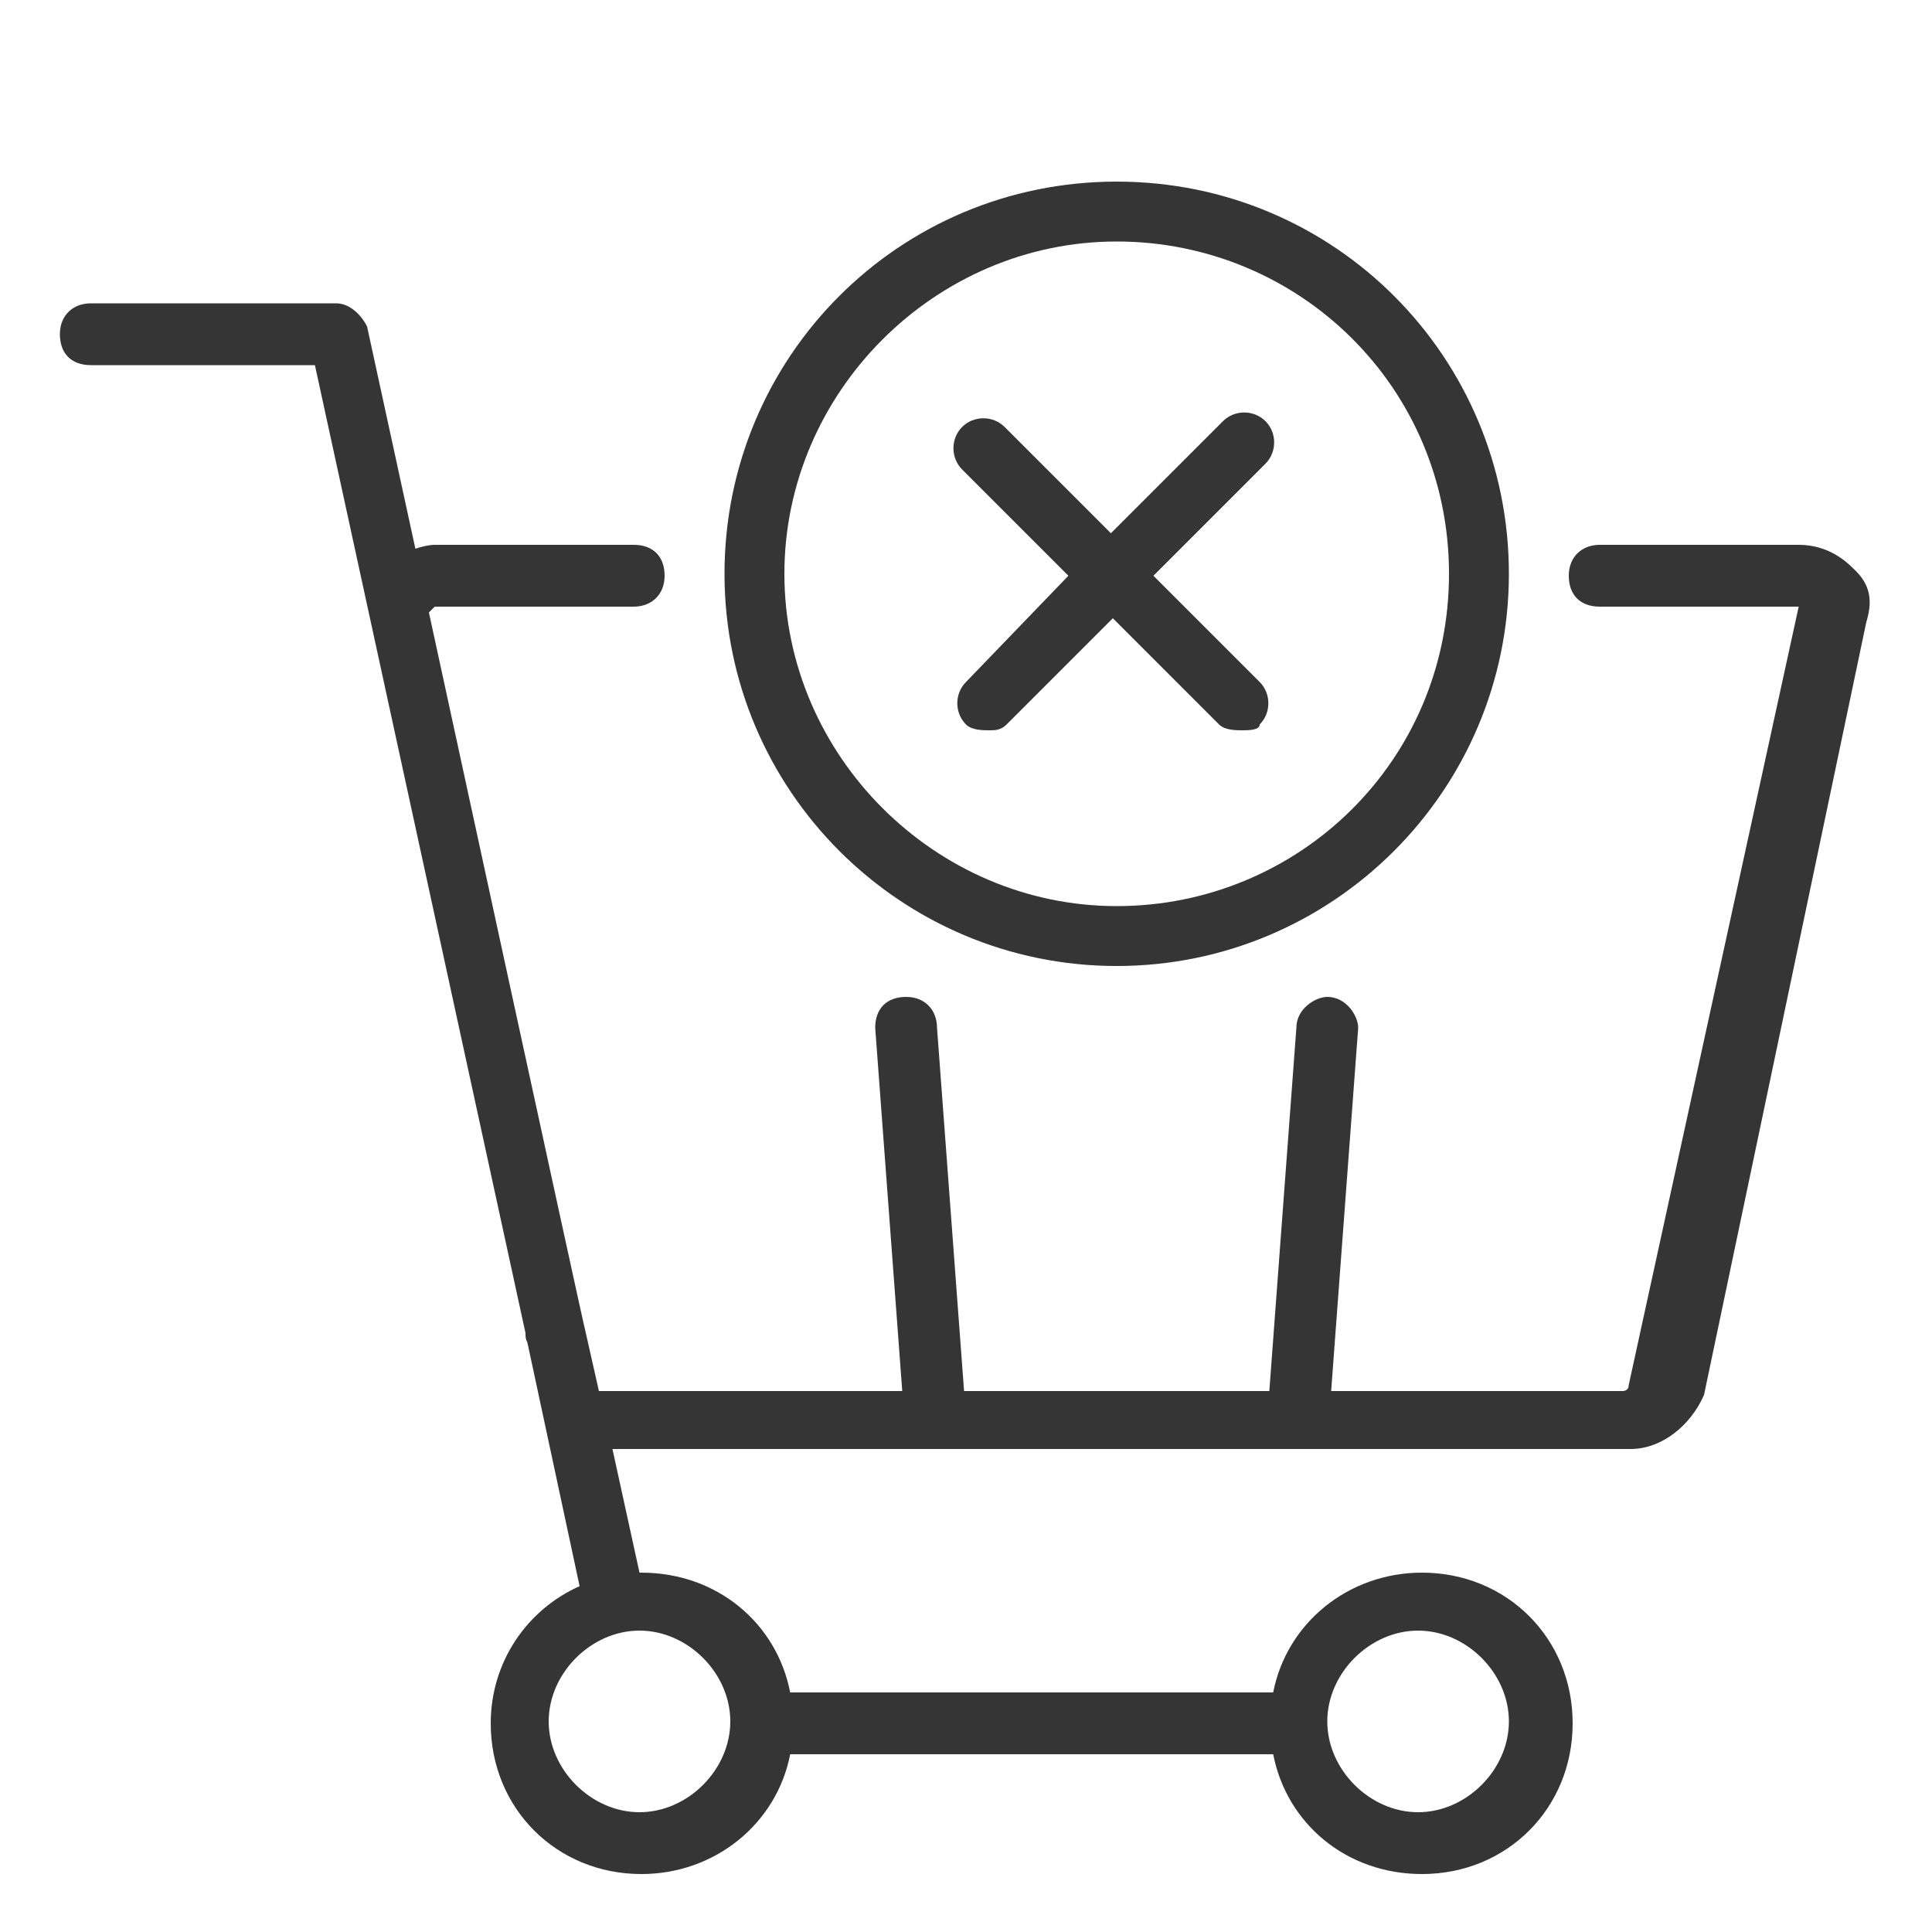 <?xml version="1.0" encoding="utf-8"?>
<!-- Generator: Adobe Illustrator 18.1.1, SVG Export Plug-In . SVG Version: 6.00 Build 0)  -->
<!DOCTYPE svg PUBLIC "-//W3C//DTD SVG 1.1//EN" "http://www.w3.org/Graphics/SVG/1.1/DTD/svg11.dtd">
<svg version="1.1" id="Layer_1" xmlns="http://www.w3.org/2000/svg" xmlns:xlink="http://www.w3.org/1999/xlink" x="0px" y="0px"
	 viewBox="0 0 100 100" enable-background="new 0 0 100 100" xml:space="preserve">
<g id="Circle_Center" display="none">
	<g display="inline" opacity="0.5">
		<rect fill="none" stroke="#E30613" stroke-width="0.125" stroke-miterlimit="10" width="100" height="100"/>
		<line fill="none" stroke="#E30613" stroke-width="0.125" stroke-miterlimit="10" x1="0" y1="50" x2="100" y2="50"/>
		<line fill="none" stroke="#E30613" stroke-width="0.125" stroke-miterlimit="10" x1="50" y1="0" x2="50" y2="100"/>
		<circle fill="none" stroke="#E30613" stroke-width="0.125" stroke-miterlimit="10" cx="50" cy="50" r="46.9"/>
	</g>
</g>
<g id="Layer_3" display="none">
</g>
<g id="Layer_4" display="none">
	
		<rect x="3.1" y="3.1" display="inline" fill="none" stroke="#FFED00" stroke-width="0.188" stroke-miterlimit="10" width="93.8" height="93.8"/>
</g>
<g>
	<path fill="#353535" d="M95.9,29.4c-0.9-0.9-1.9-1.2-2.8-1.2H82.8c-0.9,0-1.6,0.6-1.6,1.6s0.6,1.6,1.6,1.6h10.3l-8.8,40.3
		c0,0.3-0.3,0.3-0.3,0.3H68.9l1.4-18.8c0-0.6-0.6-1.6-1.6-1.6c-0.6,0-1.6,0.6-1.6,1.6l-1.4,18.8H49.9l-1.4-18.8
		c0-0.9-0.6-1.6-1.6-1.6s-1.6,0.6-1.6,1.6l1.4,18.8H31l-0.7-3.1c-0.1-0.3-8.1-37.2-8.1-37.2l0.3-0.3h10.3c0.9,0,1.6-0.6,1.6-1.6
		s-0.6-1.6-1.6-1.6H22.5c-0.3,0-0.7,0.1-1,0.2l-2.5-11.5c-0.3-0.6-0.9-1.2-1.6-1.2H4.7c-0.9,0-1.6,0.6-1.6,1.6s0.6,1.6,1.6,1.6h11.6
		l10.9,50.1c0,0.2,0,0.3,0.1,0.5l2.7,12.6c-2.7,1.2-4.6,3.9-4.6,7.1c0,4.4,3.4,7.8,7.8,7.8c3.8,0,7-2.6,7.7-6.2h25
		c0.7,3.6,3.8,6.2,7.7,6.2c4.4,0,7.8-3.4,7.8-7.8s-3.4-7.8-7.8-7.8c-3.8,0-7,2.6-7.7,6.2h-25c-0.7-3.6-3.8-6.2-7.7-6.2
		c0,0-0.1,0-0.1,0L31.7,75h52.7c1.6,0,3.1-1.2,3.8-2.8l8.4-40C96.9,31.2,96.9,30.3,95.9,29.4z M73.4,84.4c2.5,0,4.7,2.2,4.7,4.7
		s-2.2,4.7-4.7,4.7s-4.7-2.2-4.7-4.7S70.9,84.4,73.4,84.4z M37.8,89.1c0,2.5-2.2,4.7-4.7,4.7s-4.7-2.2-4.7-4.7s2.2-4.7,4.7-4.7
		S37.8,86.6,37.8,89.1z"/>
	<path fill="#353535" d="M50,37.5c0.3,0.3,0.9,0.3,1.2,0.3s0.6,0,0.9-0.3l5.5-5.5l5.5,5.5c0.3,0.3,0.9,0.3,1.2,0.3s0.9,0,0.9-0.3
		c0.6-0.6,0.6-1.6,0-2.2l-5.5-5.5l5.8-5.8c0.6-0.6,0.6-1.6,0-2.2s-1.6-0.6-2.2,0l-5.8,5.8l-5.5-5.5c-0.6-0.6-1.6-0.6-2.2,0
		s-0.6,1.6,0,2.2l5.5,5.5L50,35.3C49.4,35.9,49.4,36.9,50,37.5z"/>
	<path fill="#353535" d="M57.8,50c11.2,0,20.3-9.1,20.3-20.3S69.1,9.4,57.8,9.4s-20.3,9.1-20.3,20.3S46.6,50,57.8,50z M57.8,12.5
		C67.2,12.5,75,20,75,29.7s-7.8,17.2-17.2,17.2s-17.2-7.8-17.2-17.2S48.4,12.5,57.8,12.5z"/>
</g>
<g id="Text" display="none">
</g>
<g id="Pixel_grid" display="none">
</g>
<g id="Layer_5" display="none">
</g>
<g id="Layer_8" display="none">
</g>
</svg>
